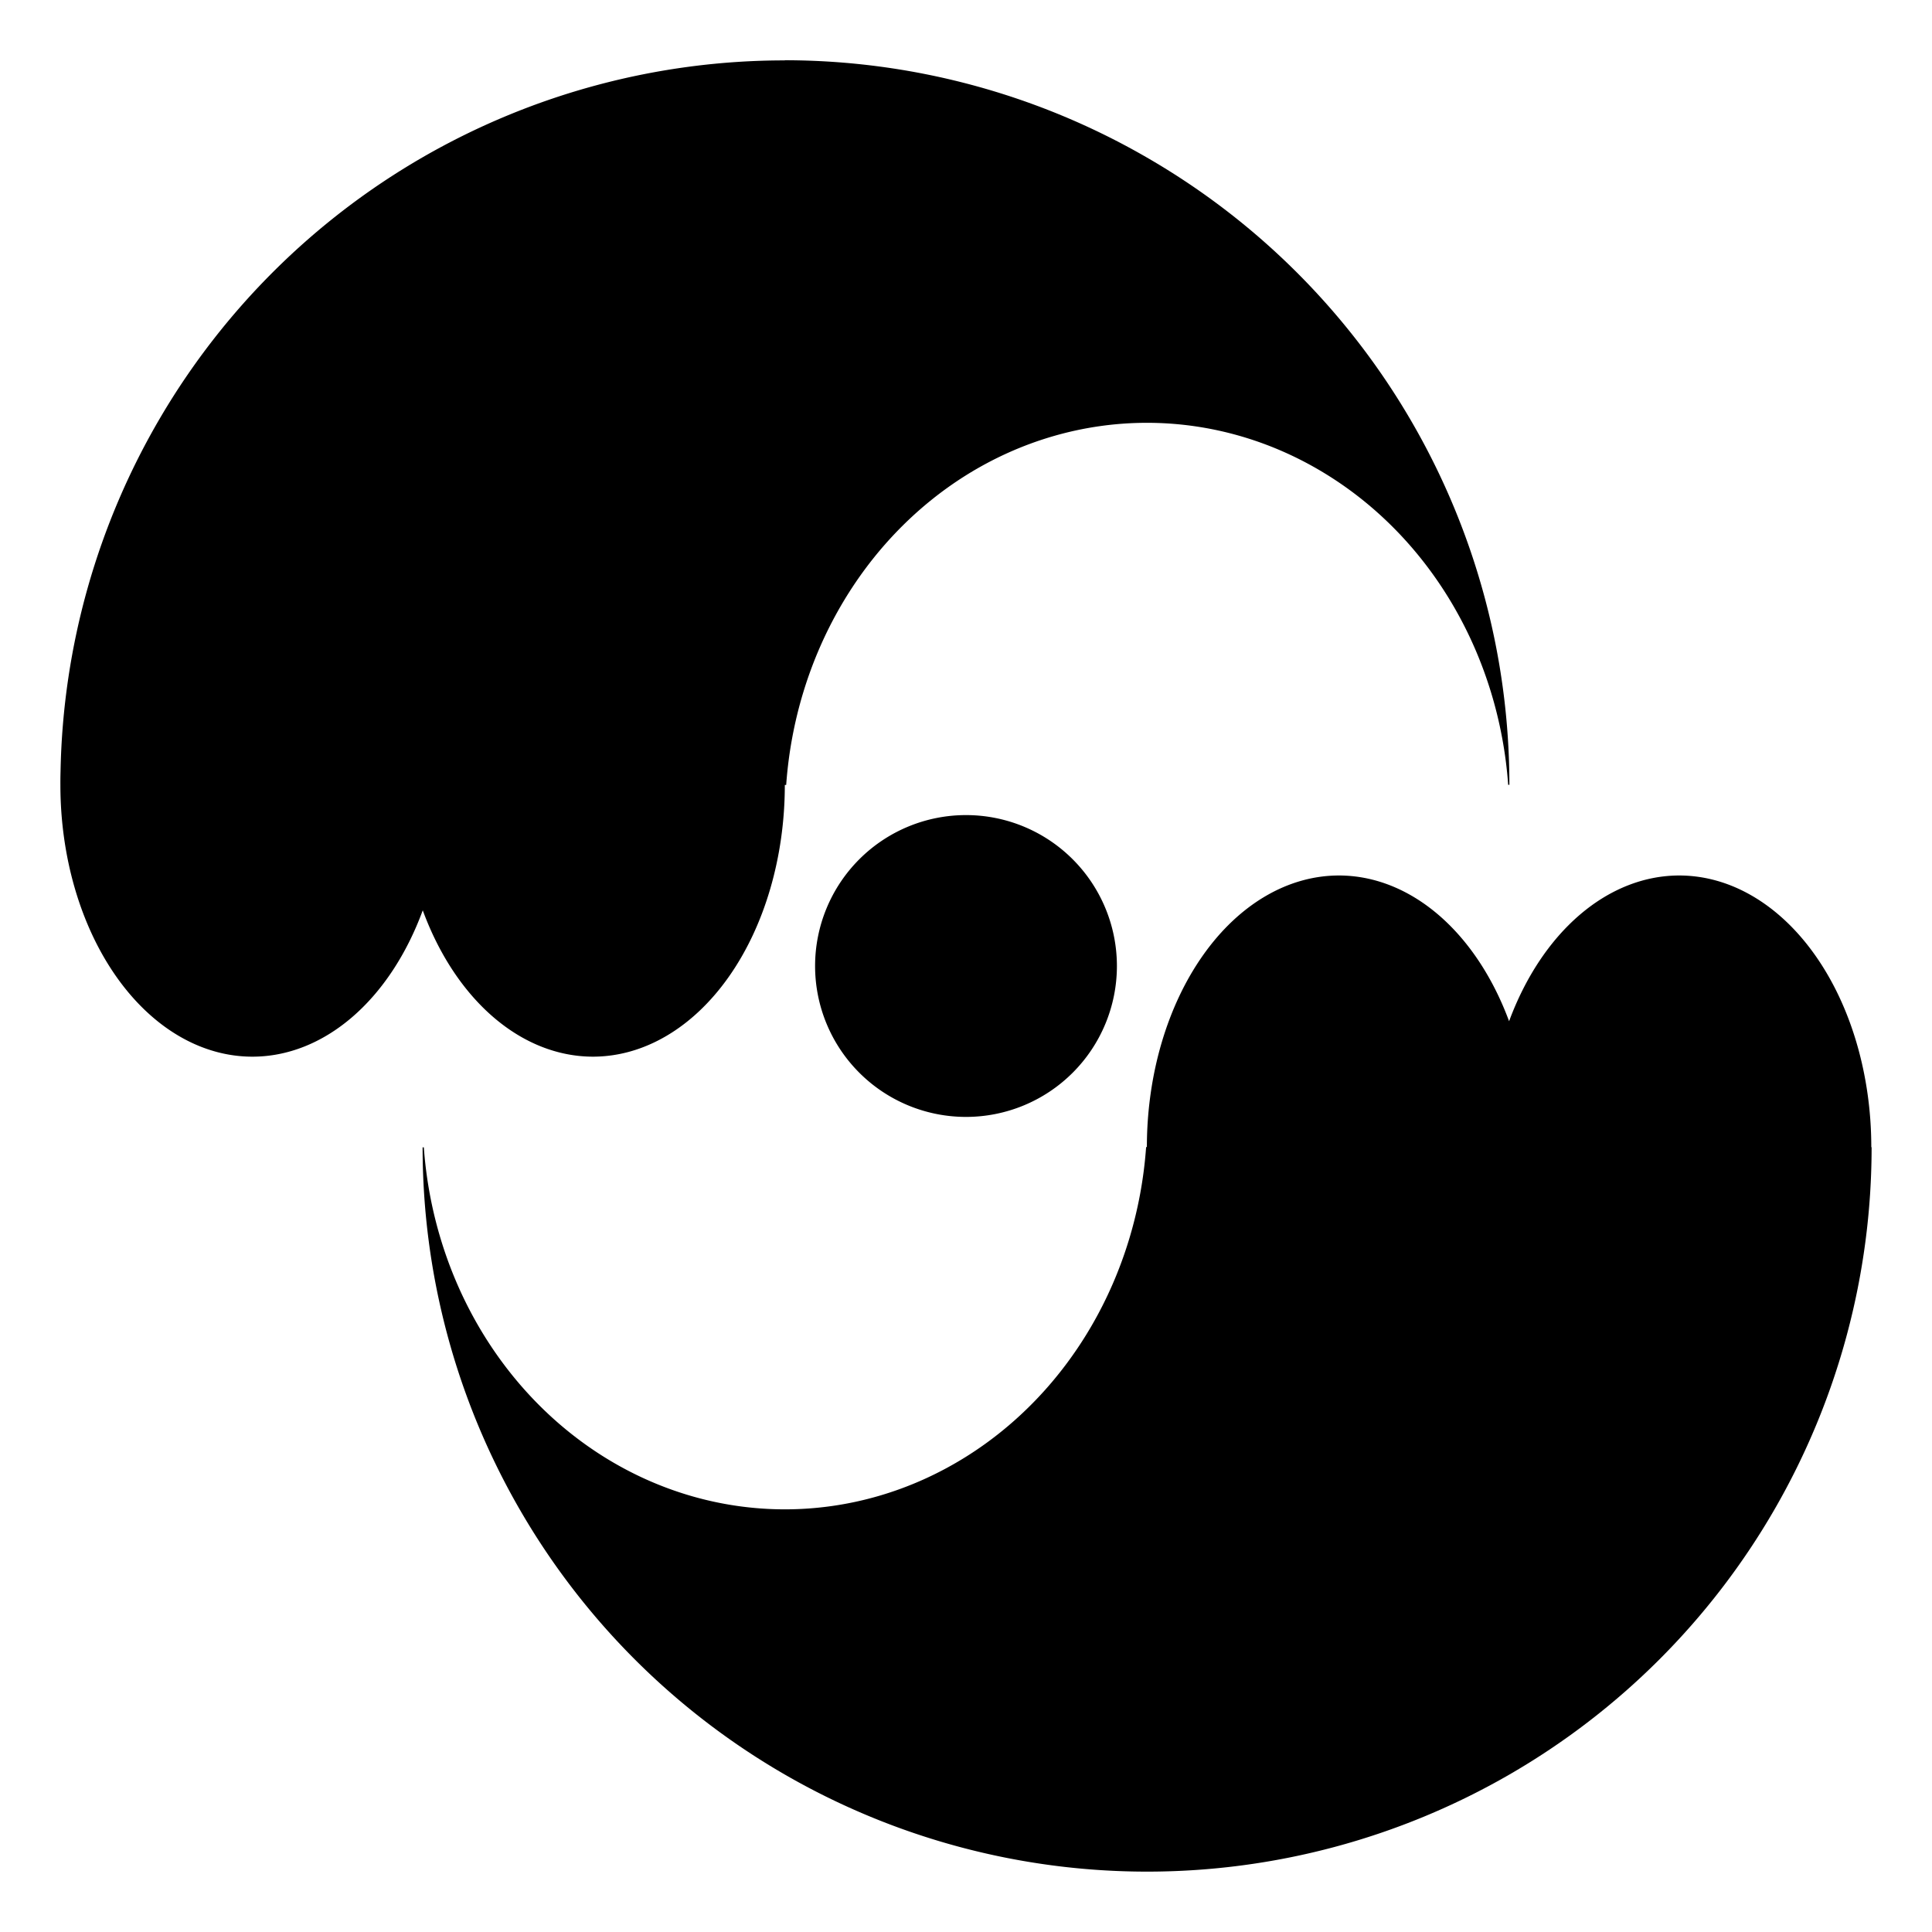 <svg
              xmlns="http://www.w3.org/2000/svg"
              width="48"
              height="48"
              viewBox="0 0 12.7 12.7"
            >
              <path
                d="M7.342 6.35a.992.992 0 0 1-.992.992.992.992 0 0 1-.992-.992.992.992 0 0 1 .992-.992.992.992 0 0 1 .992.992Z"
                className="icon-focal"
              />
              <path
                d="M8.802 5.755A1.263 1.786 0 0 0 7.539 7.54h-.005A2.381 2.58 0 0 1 6.35 9.576a2.381 2.58 0 0 1-2.381 0 2.381 2.58 0 0 1-1.183-2.034h-.008a4.763 4.763 0 0 0 2.381 4.123 4.763 4.763 0 0 0 4.763 0 4.763 4.763 0 0 0 2.381-4.124h-.002a1.263 1.786 0 0 0-1.263-1.786 1.263 1.786 0 0 0-1.118.958 1.263 1.786 0 0 0-1.118-.958Z"
                className="icon-top"
              />
              <path
                d="M5.16.397a4.763 4.763 0 0 0-2.382.637A4.763 4.763 0 0 0 .398 5.07a1.262 1.786 0 0 0-.001.09 1.262 1.786 0 0 0 1.262 1.786 1.262 1.786 0 0 0 1.12-.962 1.262 1.786 0 0 0 1.119.962A1.262 1.786 0 0 0 5.159 5.16h.009a2.381 2.58 0 0 1 1.181-2.035 2.381 2.58 0 0 1 2.381 0 2.381 2.58 0 0 1 1.184 2.034h.008A4.763 4.763 0 0 0 7.54 1.036a4.763 4.763 0 0 0-2.382-.64Z"
                className="icon-bottom"
              />
            </svg>
